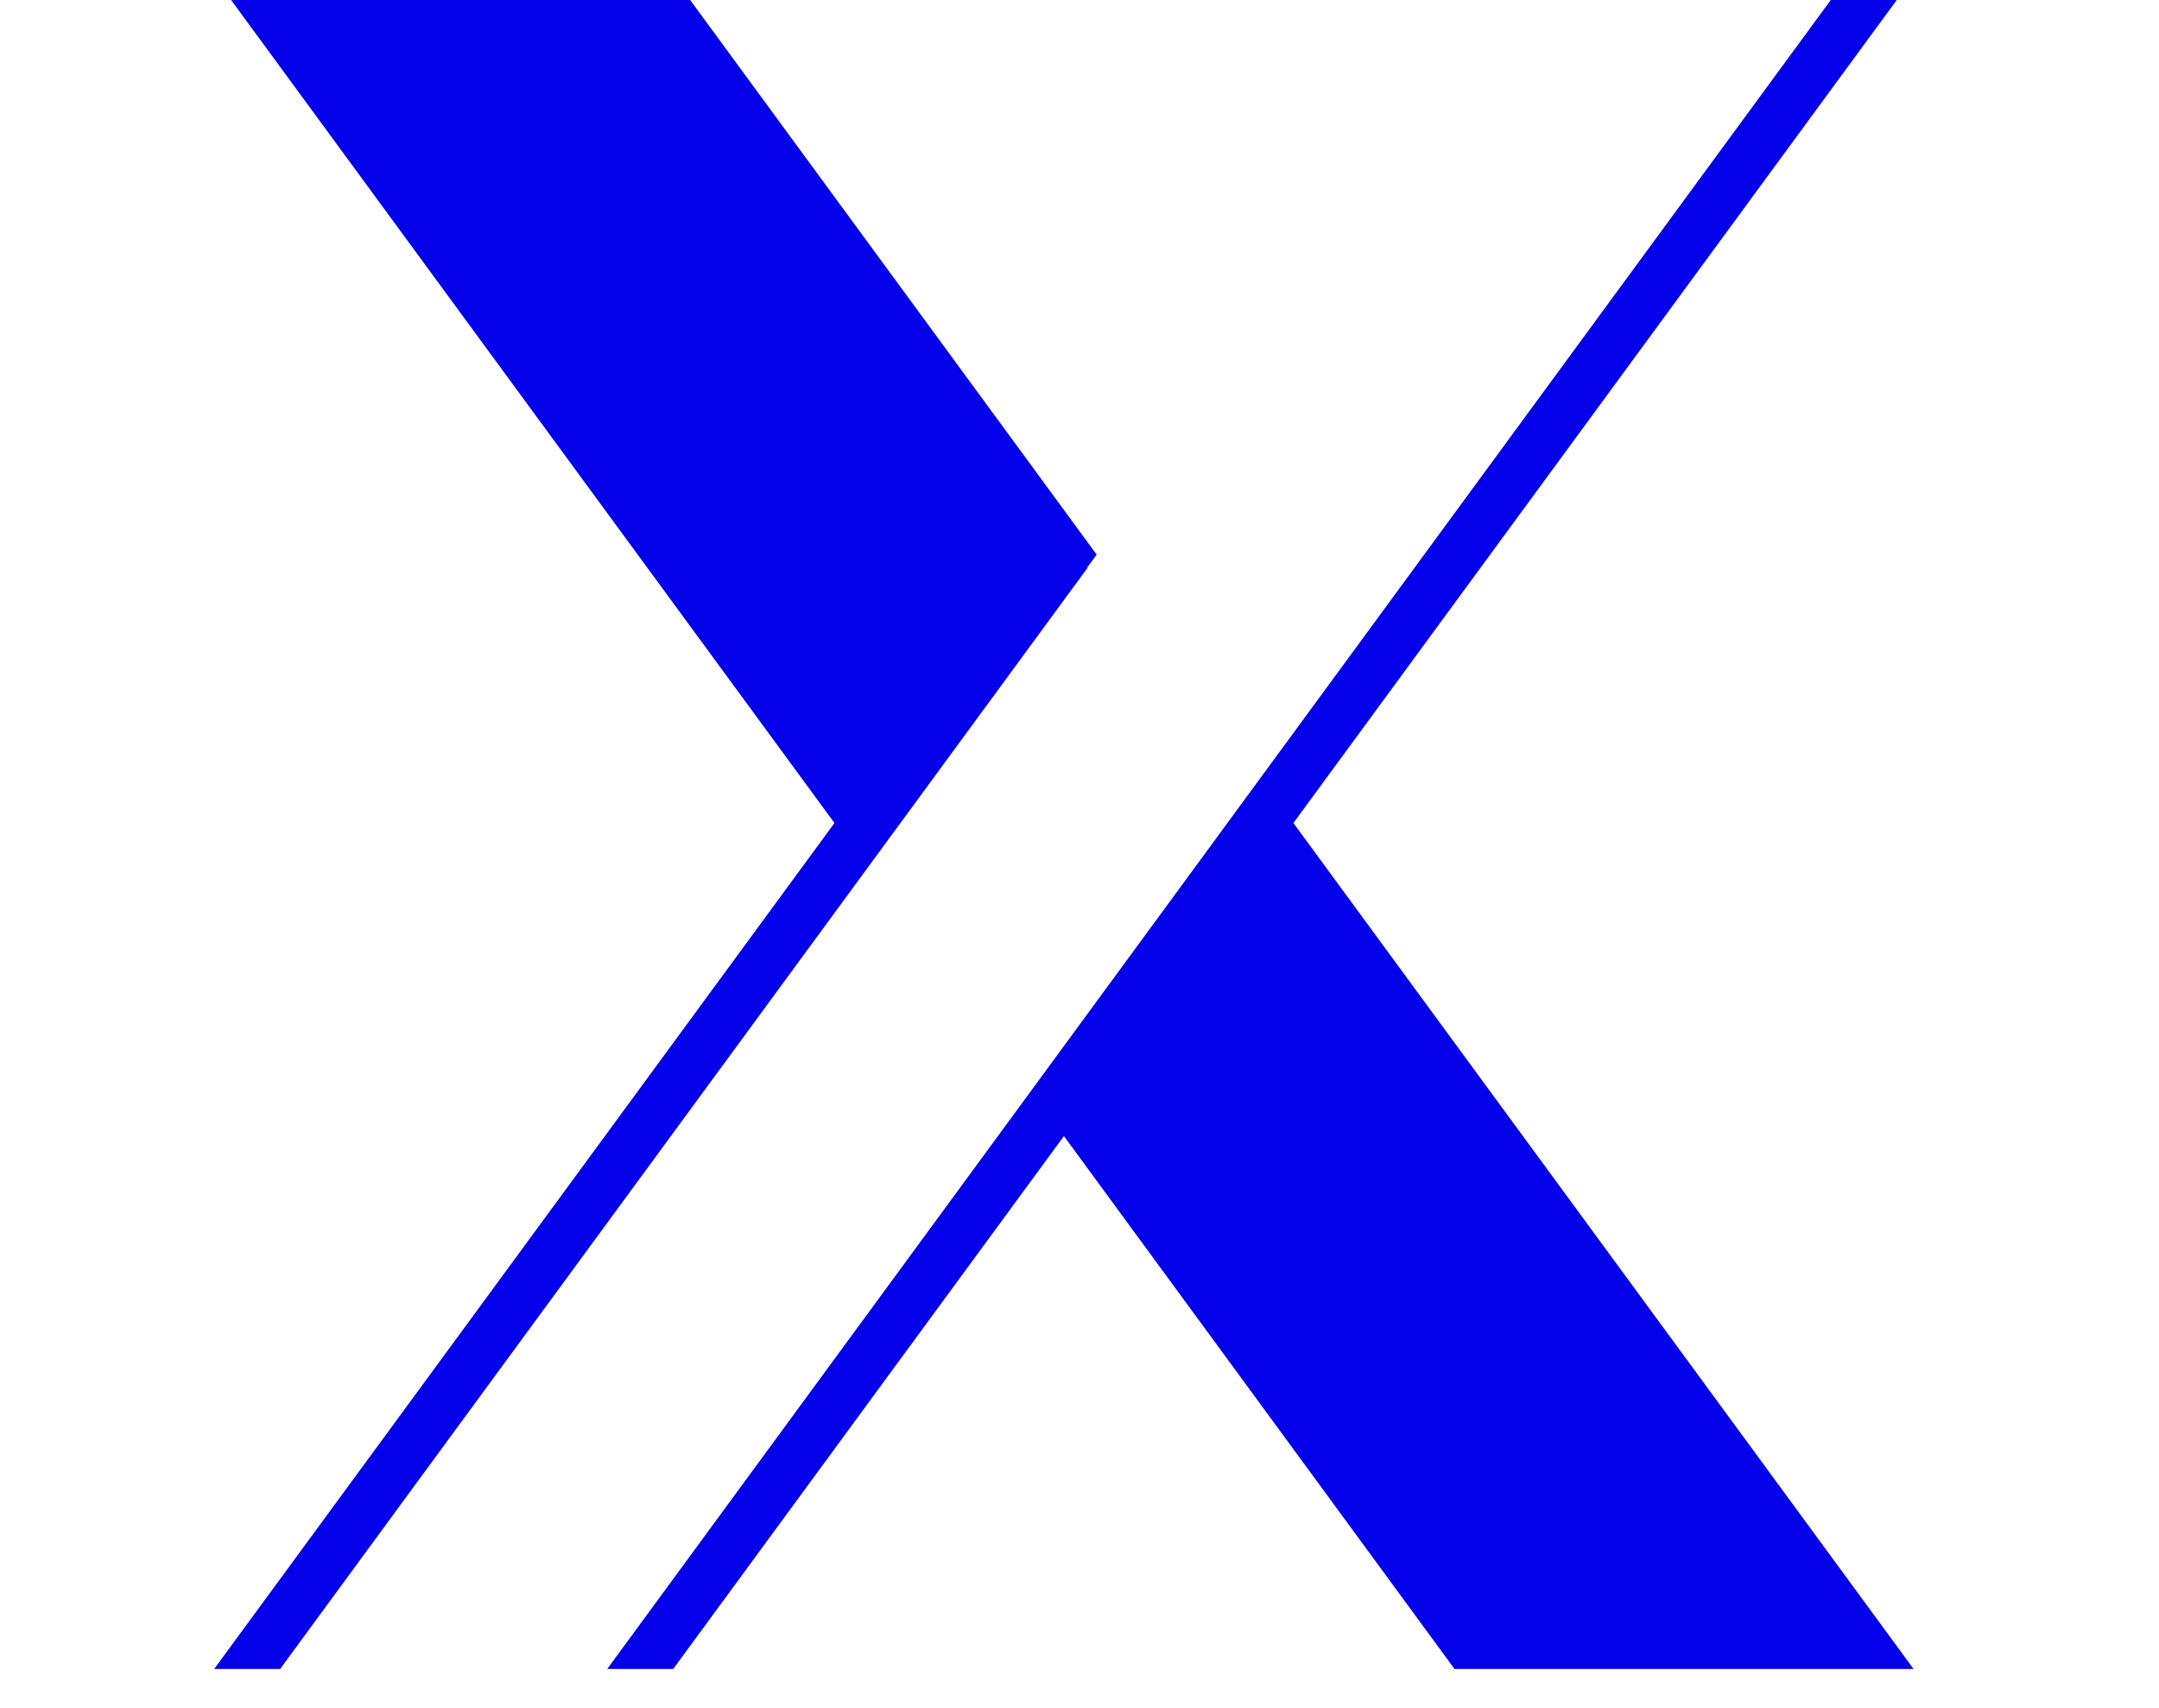 <svg xmlns="http://www.w3.org/2000/svg" xmlns:xlink="http://www.w3.org/1999/xlink" width="91" zoomAndPan="magnify" viewBox="0 0 68.25 54" height="72" preserveAspectRatio="xMidYMid meet" version="1.2"><defs><clipPath id="a35839eabe"><path d="M 6.754 0 L 60.508 0 L 60.508 53 L 6.754 53 Z M 6.754 0 "/></clipPath></defs><g id="9152a227bb"><g clip-rule="nonzero" clip-path="url(#a35839eabe)"><path style=" stroke:none;fill-rule:nonzero;fill:#0400e9;fill-opacity:1;" d="M 40.887 26.02 L 60.441 -0.656 L 58.355 -0.656 L 19.195 52.766 L 21.281 52.766 L 33.633 35.918 L 45.98 52.766 L 60.492 52.766 Z M 34.367 17.945 L 34.668 17.535 L 21.336 -0.656 L 6.824 -0.656 L 26.379 26.02 L 6.77 52.766 L 8.855 52.766 L 34.379 17.953 Z M 34.367 17.945 "/></g></g></svg>